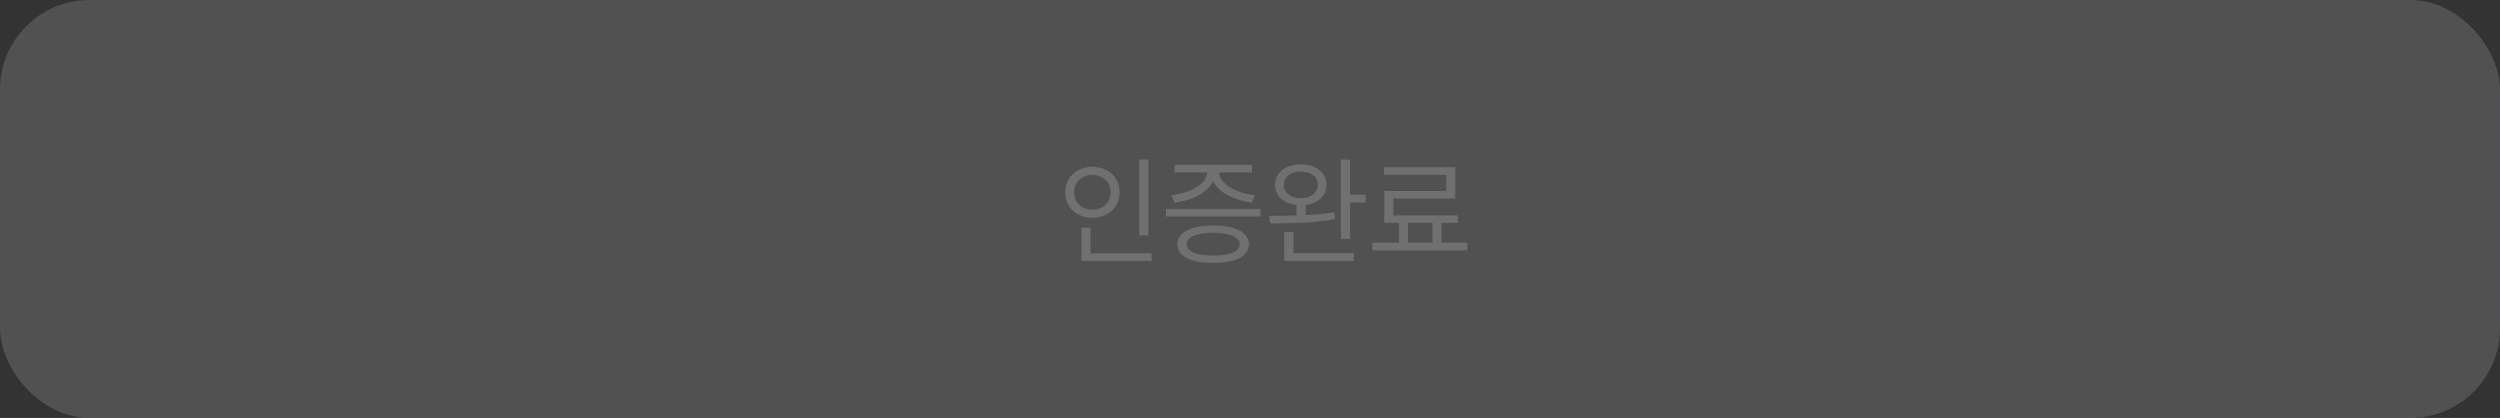 <svg width="335" height="56" viewBox="0 0 335 56" fill="none" xmlns="http://www.w3.org/2000/svg">
<rect x="0" y="0" width="335" height="56" fill="#333333" stroke="none"/>
<g opacity="0.3">
<rect width="335" height="56" rx="12" fill="#96979B"/>
<path d="M153.883 21.391V31.547H152.664V21.391H153.883ZM154.32 33.938V34.969H144.914V30.516H146.133V33.938H154.32ZM146.383 22.359C148.461 22.359 150.023 23.766 150.023 25.766C150.023 27.797 148.461 29.188 146.383 29.188C144.305 29.188 142.742 27.797 142.742 25.766C142.742 23.766 144.305 22.359 146.383 22.359ZM146.383 23.438C144.977 23.438 143.93 24.406 143.945 25.766C143.93 27.156 144.977 28.109 146.383 28.109C147.758 28.109 148.82 27.156 148.82 25.766C148.82 24.406 147.758 23.438 146.383 23.438ZM168.898 27.984V29H156.242V27.984H168.898ZM162.57 30.219C165.555 30.219 167.336 31.141 167.352 32.734C167.336 34.344 165.555 35.234 162.57 35.234C159.57 35.234 157.773 34.344 157.773 32.734C157.773 31.141 159.57 30.219 162.57 30.219ZM162.57 31.188C160.336 31.203 159.008 31.75 159.023 32.734C159.008 33.703 160.336 34.25 162.57 34.25C164.773 34.25 166.117 33.703 166.117 32.734C166.117 31.75 164.773 31.203 162.57 31.188ZM167.773 22.094V23.109H163.367C163.414 24.688 165.727 25.891 168.195 26.172L167.742 27.156C165.469 26.867 163.336 25.852 162.57 24.297C161.812 25.852 159.688 26.867 157.398 27.156L156.961 26.172C159.383 25.891 161.711 24.688 161.773 23.109H157.398V22.094H167.773ZM174.305 22.031C176.336 22.031 177.758 23.125 177.758 24.781C177.758 26.211 176.633 27.25 174.961 27.453V28.812C176.258 28.758 177.578 28.641 178.789 28.453L178.883 29.375C175.945 29.906 172.617 29.938 170.211 29.938L170.055 28.922C171.133 28.93 172.398 28.922 173.727 28.875V27.469C172.008 27.281 170.852 26.234 170.867 24.781C170.852 23.125 172.273 22.031 174.305 22.031ZM174.305 22.984C172.961 22.984 172.008 23.703 172.023 24.781C172.008 25.828 172.961 26.547 174.305 26.562C175.664 26.547 176.586 25.828 176.602 24.781C176.586 23.703 175.664 22.984 174.305 22.984ZM180.914 21.391V26.094H182.992V27.141H180.914V32.016H179.68V21.391H180.914ZM181.414 33.922V34.953H172.086V31.094H173.32V33.922H181.414ZM196.617 32.516V33.547H183.898V32.516H187.477V29.875H185.492V25.594H193.805V23.422H185.461V22.406H195.008V26.609H186.711V28.859H195.336V29.875H193.164V32.516H196.617ZM188.68 32.516H191.961V29.875H188.68V32.516Z" fill="white"/>
</g>
</svg>

